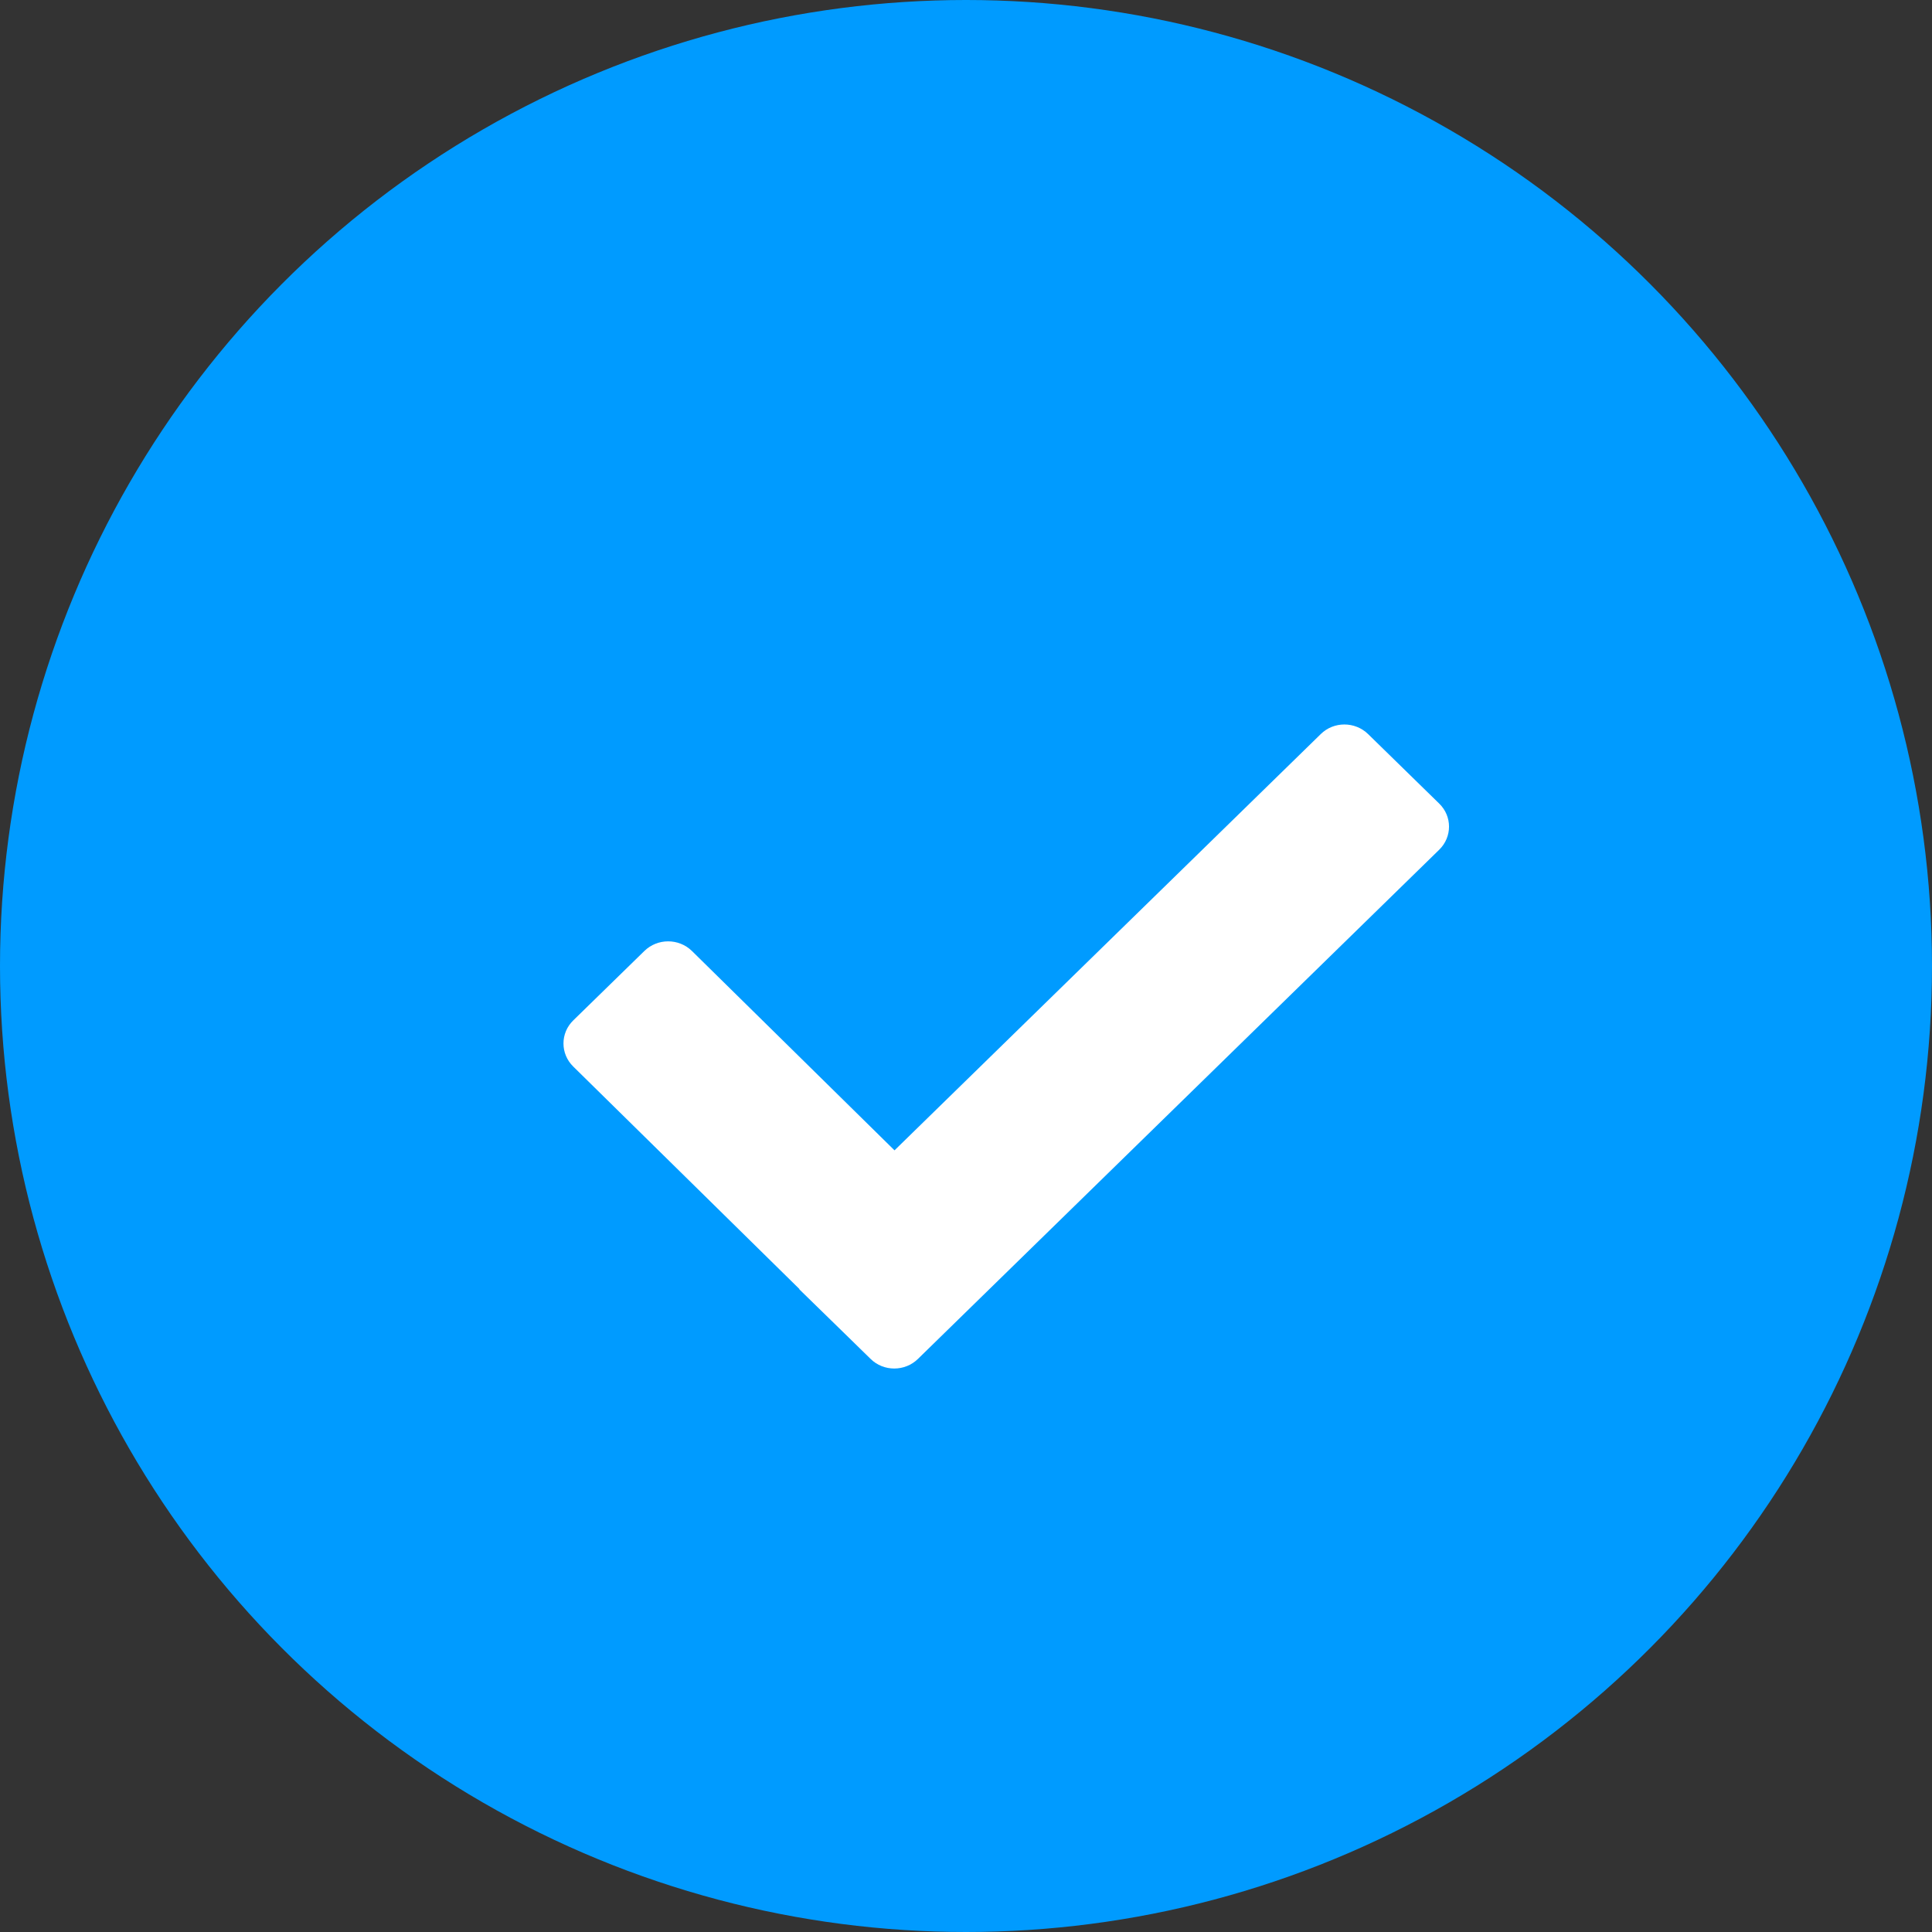 <?xml version="1.0" encoding="UTF-8"?>
<svg width="24px" height="24px" viewBox="0 0 24 24" version="1.1" xmlns="http://www.w3.org/2000/svg" xmlns:xlink="http://www.w3.org/1999/xlink">
    <rect x="0" y="0" width="24" height="24" fill="#333333" stroke="none"/>
    <!-- Generator: Sketch 52.2 (67145) - http://www.bohemiancoding.com/sketch -->
    <title>进度当前</title>
    <desc>Created with Sketch.</desc>
    <g id="Page-1" stroke="none" stroke-width="1" fill="none" fill-rule="evenodd">
        <g id="运力调度-调度台-查看订单" transform="translate(-469, -233)">
            <g id="订单流程节点" transform="translate(331, 129)">
                <g id="搜索条件" transform="translate(30, 104)">
                    <g id="完成-copy" transform="translate(108, 0)">
                        <g id="Group-5">
                            <g id="进度当前">
                                <circle id="椭圆形" fill="#009BFF" cx="12" cy="12" r="12"></circle>
                                <path d="M11.403,16.881 C11.241,17.04 10.976,17.04 10.815,16.881 L10.684,16.753 L10.545,16.617 L9.931,16.018 C9.93,16.016 9.931,16.012 9.929,16.011 L7.122,13.25 C6.959,13.091 6.959,12.833 7.122,12.675 L8.005,11.813 C8.168,11.654 8.432,11.654 8.595,11.813 L11.112,14.29 L16.407,9.119 C16.568,8.96 16.832,8.96 16.995,9.119 L17.878,9.982 C18.041,10.14 18.041,10.397 17.878,10.556 L11.403,16.881 Z" id="路径" fill="#FFFFFF"></path>
                            </g>
                        </g>
                    </g>
                </g>
            </g>
        </g>
    </g>
</svg>
